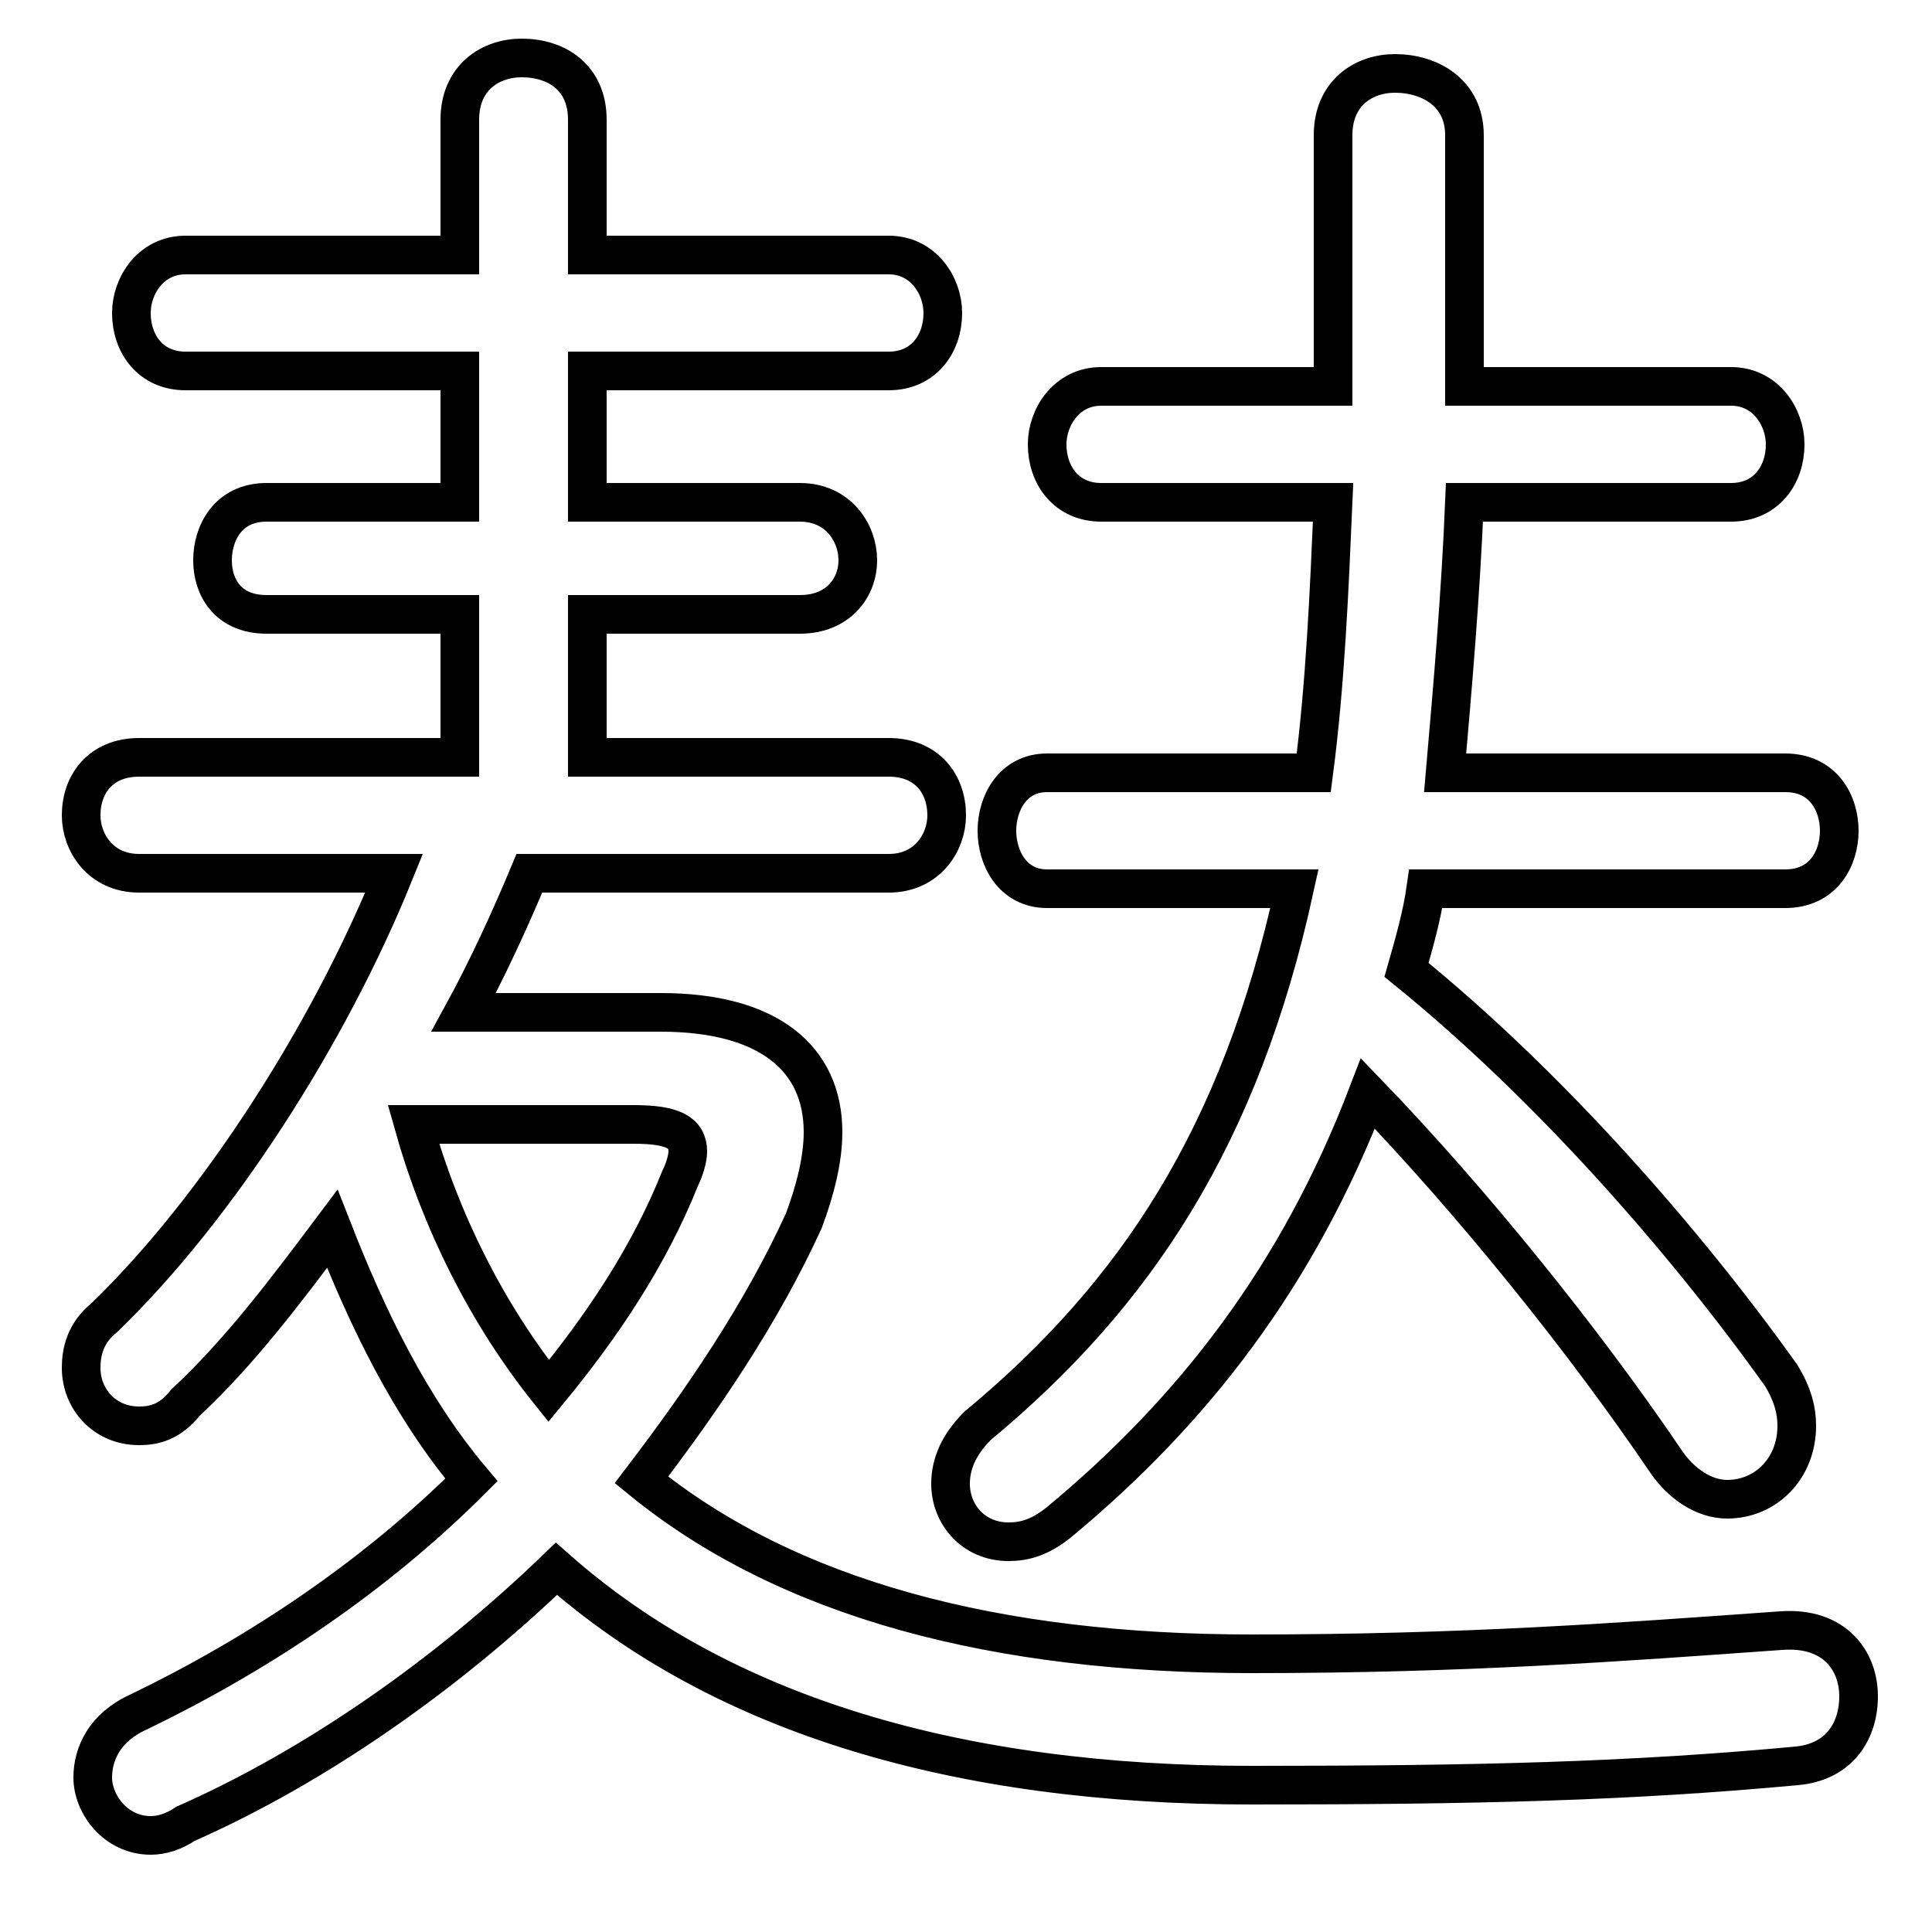 <svg xmlns="http://www.w3.org/2000/svg" viewBox="0 -44.0 50.0 50.0">
    <rect x="0" y="-44.0" width="50.0" height="50.0" fill="#808080" stroke="none"/>
    <g transform="scale(1, -1)">
        <!-- ボディの枠 -->
        <rect x="0" y="-6.0" width="50.0" height="50.0"
            stroke="white" fill="white"/>
        <!-- グリフ座標系の原点 -->
        <circle cx="0" cy="0" r="5" fill="white"/>
        <!-- グリフのアウトライン -->
        <g style="fill:none;stroke:#000000;stroke-width:1;">
<path d="M 12.0 17.8 C 12.6 18.9 13.2 20.2 13.7 21.4 L 23.0 21.4 C 24.0 21.4 24.5 22.2 24.5 22.9 C 24.5 23.7 24.0 24.4 23.0 24.4 L 15.2 24.4 L 15.2 28.1 L 20.7 28.1 C 21.7 28.1 22.2 28.8 22.2 29.5 C 22.2 30.2 21.7 31.0 20.7 31.0 L 15.2 31.0 L 15.2 34.4 L 23.0 34.4 C 23.9 34.4 24.4 35.1 24.4 35.9 C 24.4 36.6 23.9 37.4 23.0 37.4 L 15.2 37.4 L 15.2 40.9 C 15.2 42.0 14.4 42.5 13.5 42.5 C 12.7 42.5 11.9 42.0 11.9 40.9 L 11.9 37.4 L 4.8 37.4 C 3.9 37.4 3.4 36.6 3.4 35.9 C 3.4 35.1 3.9 34.4 4.8 34.4 L 11.9 34.4 L 11.9 31.0 L 6.9 31.0 C 5.9 31.0 5.5 30.2 5.5 29.5 C 5.5 28.8 5.9 28.1 6.9 28.1 L 11.9 28.1 L 11.9 24.4 L 3.6 24.4 C 2.6 24.4 2.1 23.7 2.1 22.9 C 2.1 22.2 2.6 21.4 3.6 21.4 L 10.2 21.4 C 8.5 17.2 5.6 12.7 2.7 9.9 C 2.2 9.5 2.1 9.0 2.1 8.6 C 2.1 7.8 2.7 7.1 3.6 7.1 C 4.0 7.1 4.4 7.2 4.8 7.7 C 6.2 9.0 7.4 10.6 8.6 12.2 C 9.5 9.9 10.6 7.6 12.2 5.7 C 9.7 3.2 6.7 1.2 3.6 -0.3 C 2.7 -0.7 2.4 -1.4 2.4 -2.0 C 2.4 -2.7 3.0 -3.5 3.9 -3.5 C 4.2 -3.5 4.5 -3.4 4.8 -3.2 C 8.2 -1.7 11.6 0.7 14.4 3.4 C 18.7 -0.4 24.8 -2.2 32.4 -2.2 C 38.3 -2.2 42.2 -2.1 46.5 -1.7 C 47.6 -1.6 48.1 -0.8 48.1 0.1 C 48.1 1.0 47.5 1.9 46.1 1.8 C 41.9 1.5 37.9 1.2 32.4 1.2 C 25.8 1.2 20.4 2.6 16.6 5.7 C 18.2 7.8 19.7 10.0 20.8 12.4 C 21.1 13.2 21.3 14.0 21.3 14.7 C 21.3 16.6 19.9 17.8 17.1 17.8 Z M 16.4 14.9 C 17.4 14.9 17.8 14.7 17.8 14.2 C 17.8 14.0 17.7 13.7 17.6 13.5 C 16.8 11.5 15.6 9.7 14.2 8.0 C 12.6 10.0 11.4 12.4 10.7 14.9 Z M 33.5 21.0 C 32.1 14.6 29.4 10.5 25.3 7.1 C 24.8 6.6 24.6 6.1 24.6 5.6 C 24.6 4.8 25.2 4.1 26.1 4.1 C 26.5 4.1 26.9 4.2 27.4 4.6 C 30.9 7.5 33.6 11.0 35.4 15.7 C 38.1 12.9 41.0 9.3 43.1 6.2 C 43.5 5.6 44.1 5.2 44.7 5.2 C 45.7 5.2 46.5 6.0 46.5 7.1 C 46.5 7.5 46.4 7.9 46.1 8.4 C 43.6 11.9 40.1 15.9 36.4 18.9 C 36.6 19.6 36.8 20.3 36.9 21.0 L 46.2 21.0 C 47.2 21.0 47.6 21.8 47.6 22.5 C 47.6 23.2 47.2 24.0 46.2 24.0 L 37.4 24.0 C 37.6 26.3 37.8 28.6 37.9 31.0 L 44.8 31.0 C 45.7 31.0 46.2 31.7 46.2 32.5 C 46.2 33.2 45.7 34.0 44.8 34.0 L 37.9 34.0 L 37.9 40.5 C 37.9 41.6 37.0 42.1 36.1 42.1 C 35.3 42.1 34.5 41.6 34.5 40.5 L 34.5 34.0 L 28.5 34.0 C 27.6 34.0 27.1 33.2 27.1 32.5 C 27.1 31.7 27.6 31.0 28.5 31.0 L 34.5 31.0 C 34.4 28.7 34.3 26.3 34.0 24.0 L 27.1 24.0 C 26.2 24.0 25.8 23.2 25.8 22.5 C 25.8 21.8 26.2 21.0 27.1 21.0 Z"/>
</g>
</g>
</svg>